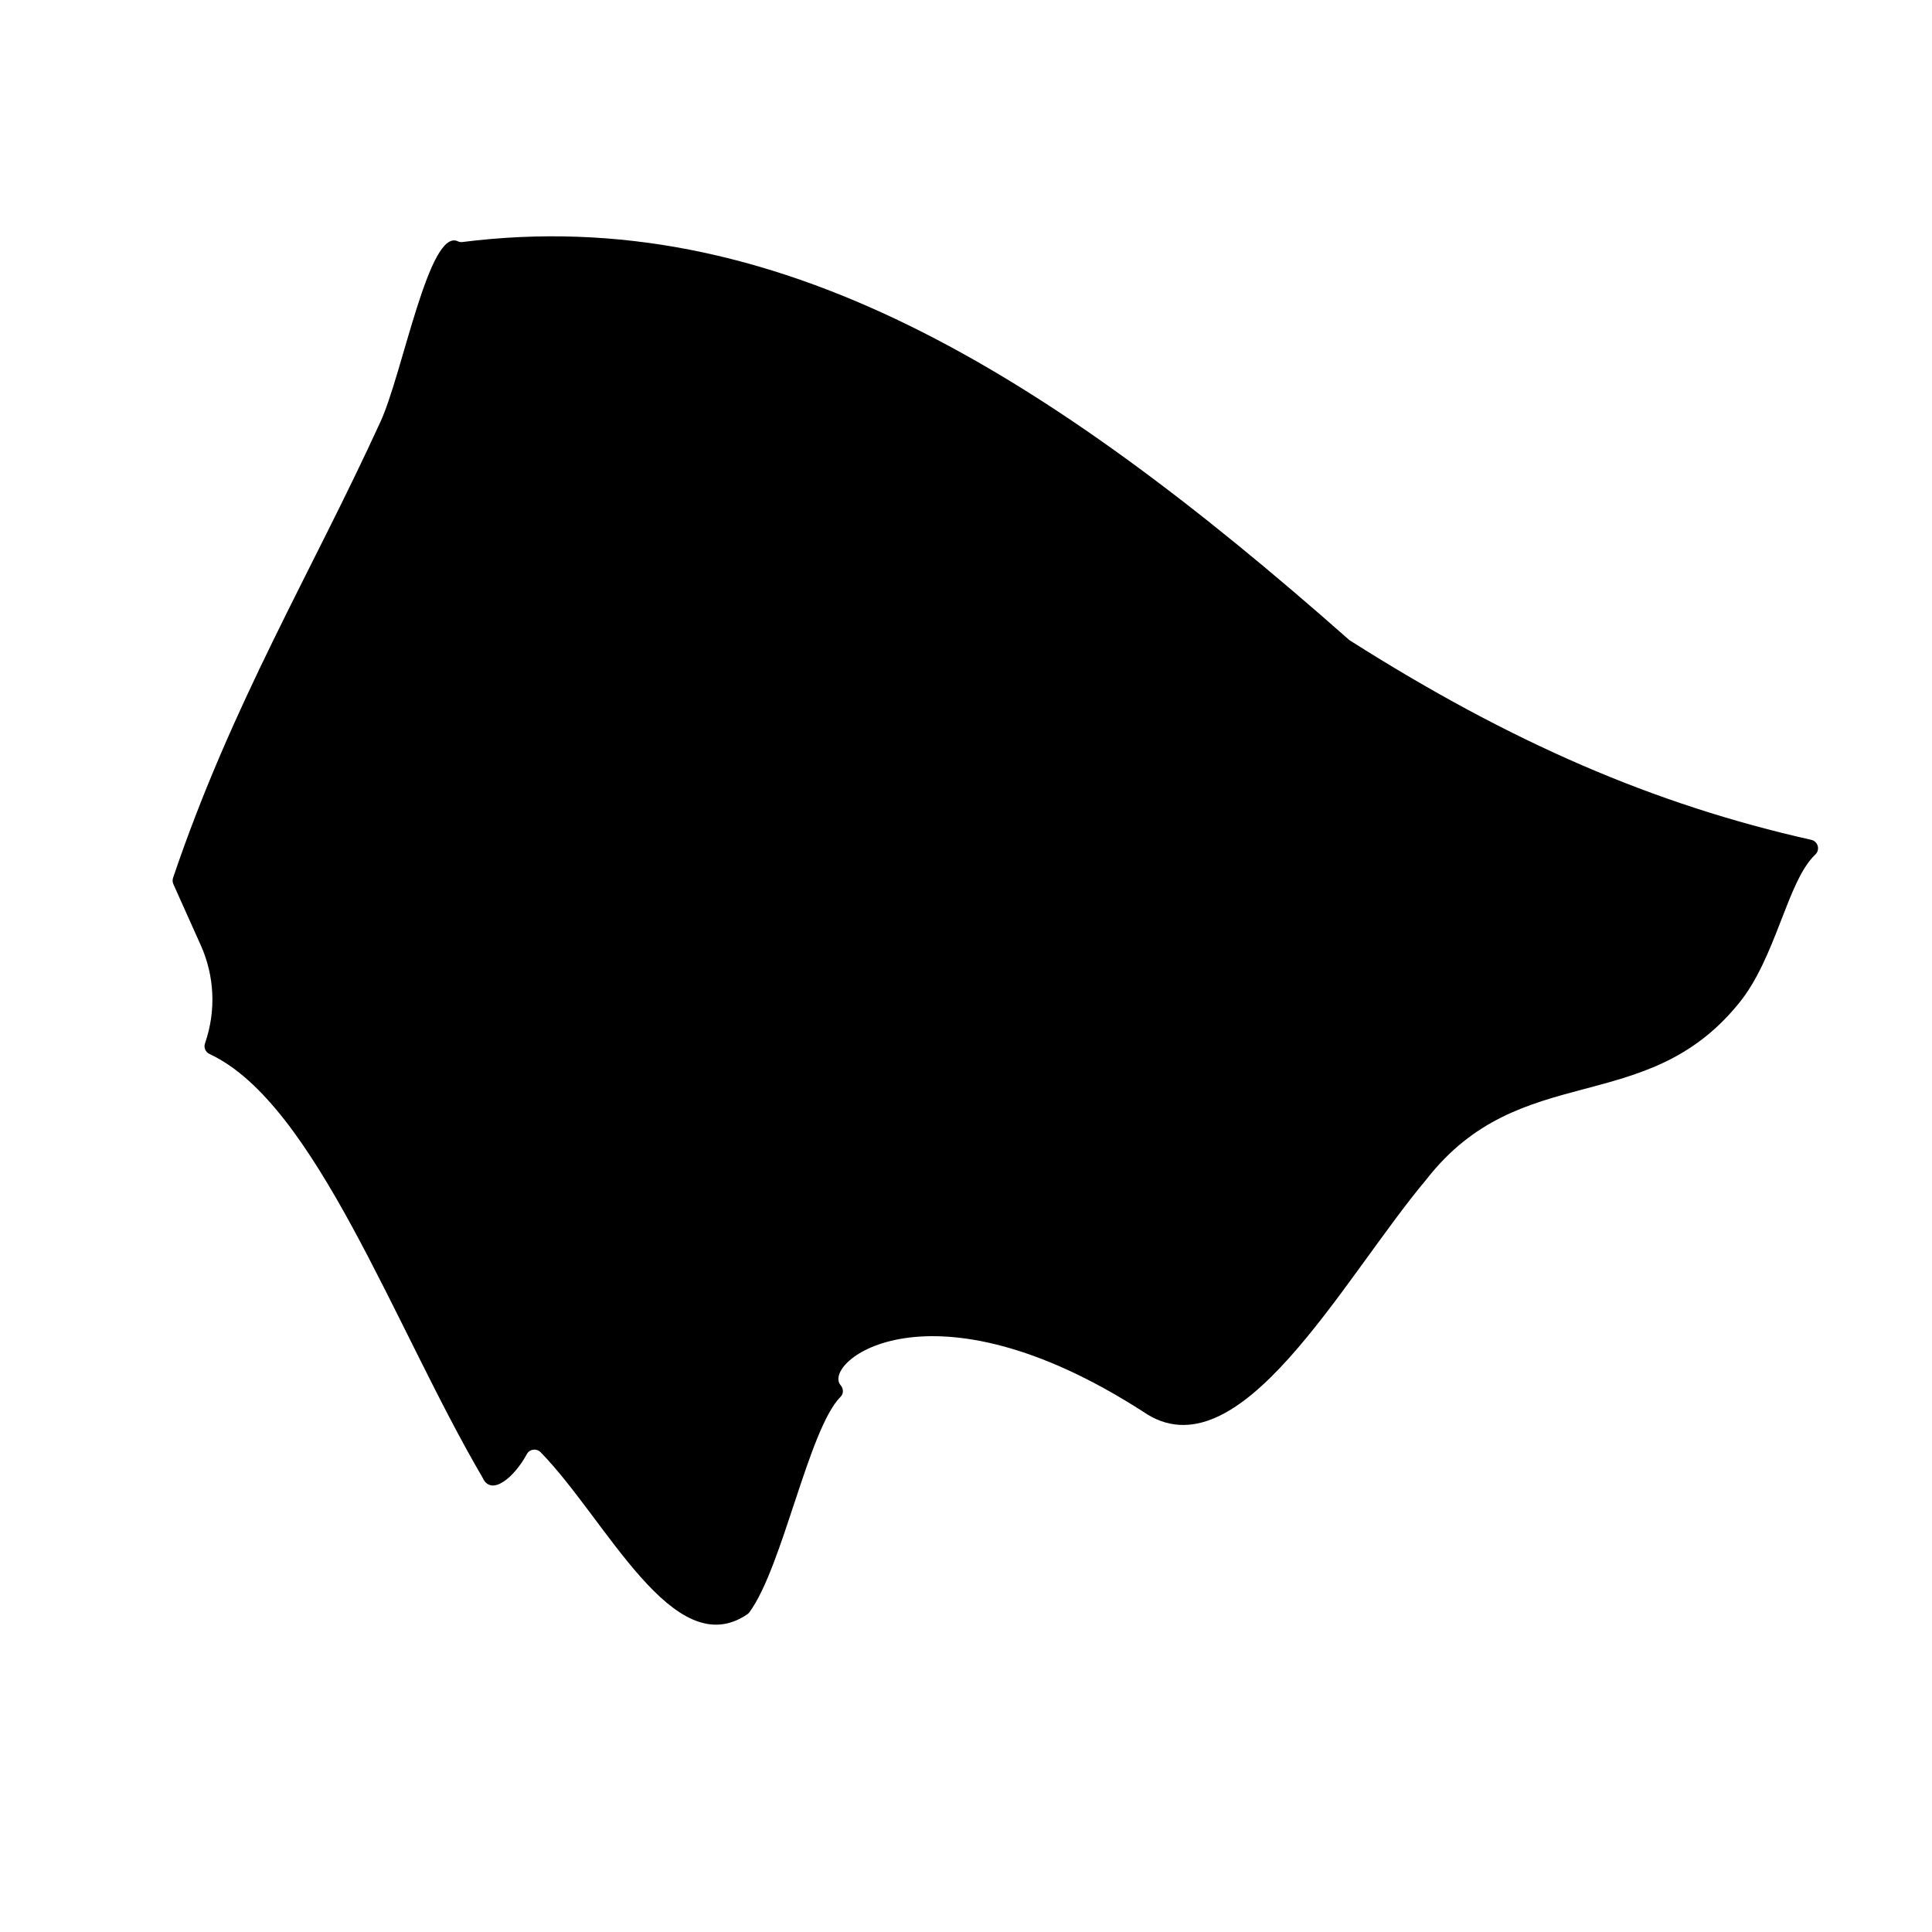 <?xml version="1.0" encoding="UTF-8"?><svg id="Layer_1" xmlns="http://www.w3.org/2000/svg" viewBox="0 0 600 600"><path d="M118.14,131.02c6.95-15.09,15.1-60.38,24.08-56.07.43.21.93.27,1.4.21,96.95-12.23,180.78,40,275.32,123.52.11.1.22.18.35.26,50.03,31.74,94.48,50.94,143.22,61.88,2.11.47,2.82,3.1,1.24,4.58-8.78,8.27-12.17,32.37-24.01,46.52-28.94,35.35-67.62,17.03-96.71,54.3-26.26,31.25-58.33,92.88-88.1,72.14-66.54-42.79-99.88-15.15-93.87-8.17.91,1.06.99,2.59,0,3.58-9.94,9.99-17.9,52.7-28.32,66.93-.19.25-.42.47-.68.65-22.92,15.55-43.67-29.37-64.15-50.33-1.27-1.3-3.44-1.04-4.29.56-3.82,7.11-11.05,13.38-13.76,7.3-27.33-46.61-51.85-116.26-84.8-131.55-1.24-.58-1.85-2-1.4-3.3.03-.09.06-.18.09-.27,3.37-9.87,2.88-20.64-1.38-30.16-2.64-5.89-5.12-11.42-8.52-19-.28-.62-.32-1.34-.1-1.99,18.47-54.56,42.98-94.78,64.4-141.61Z"/></svg>